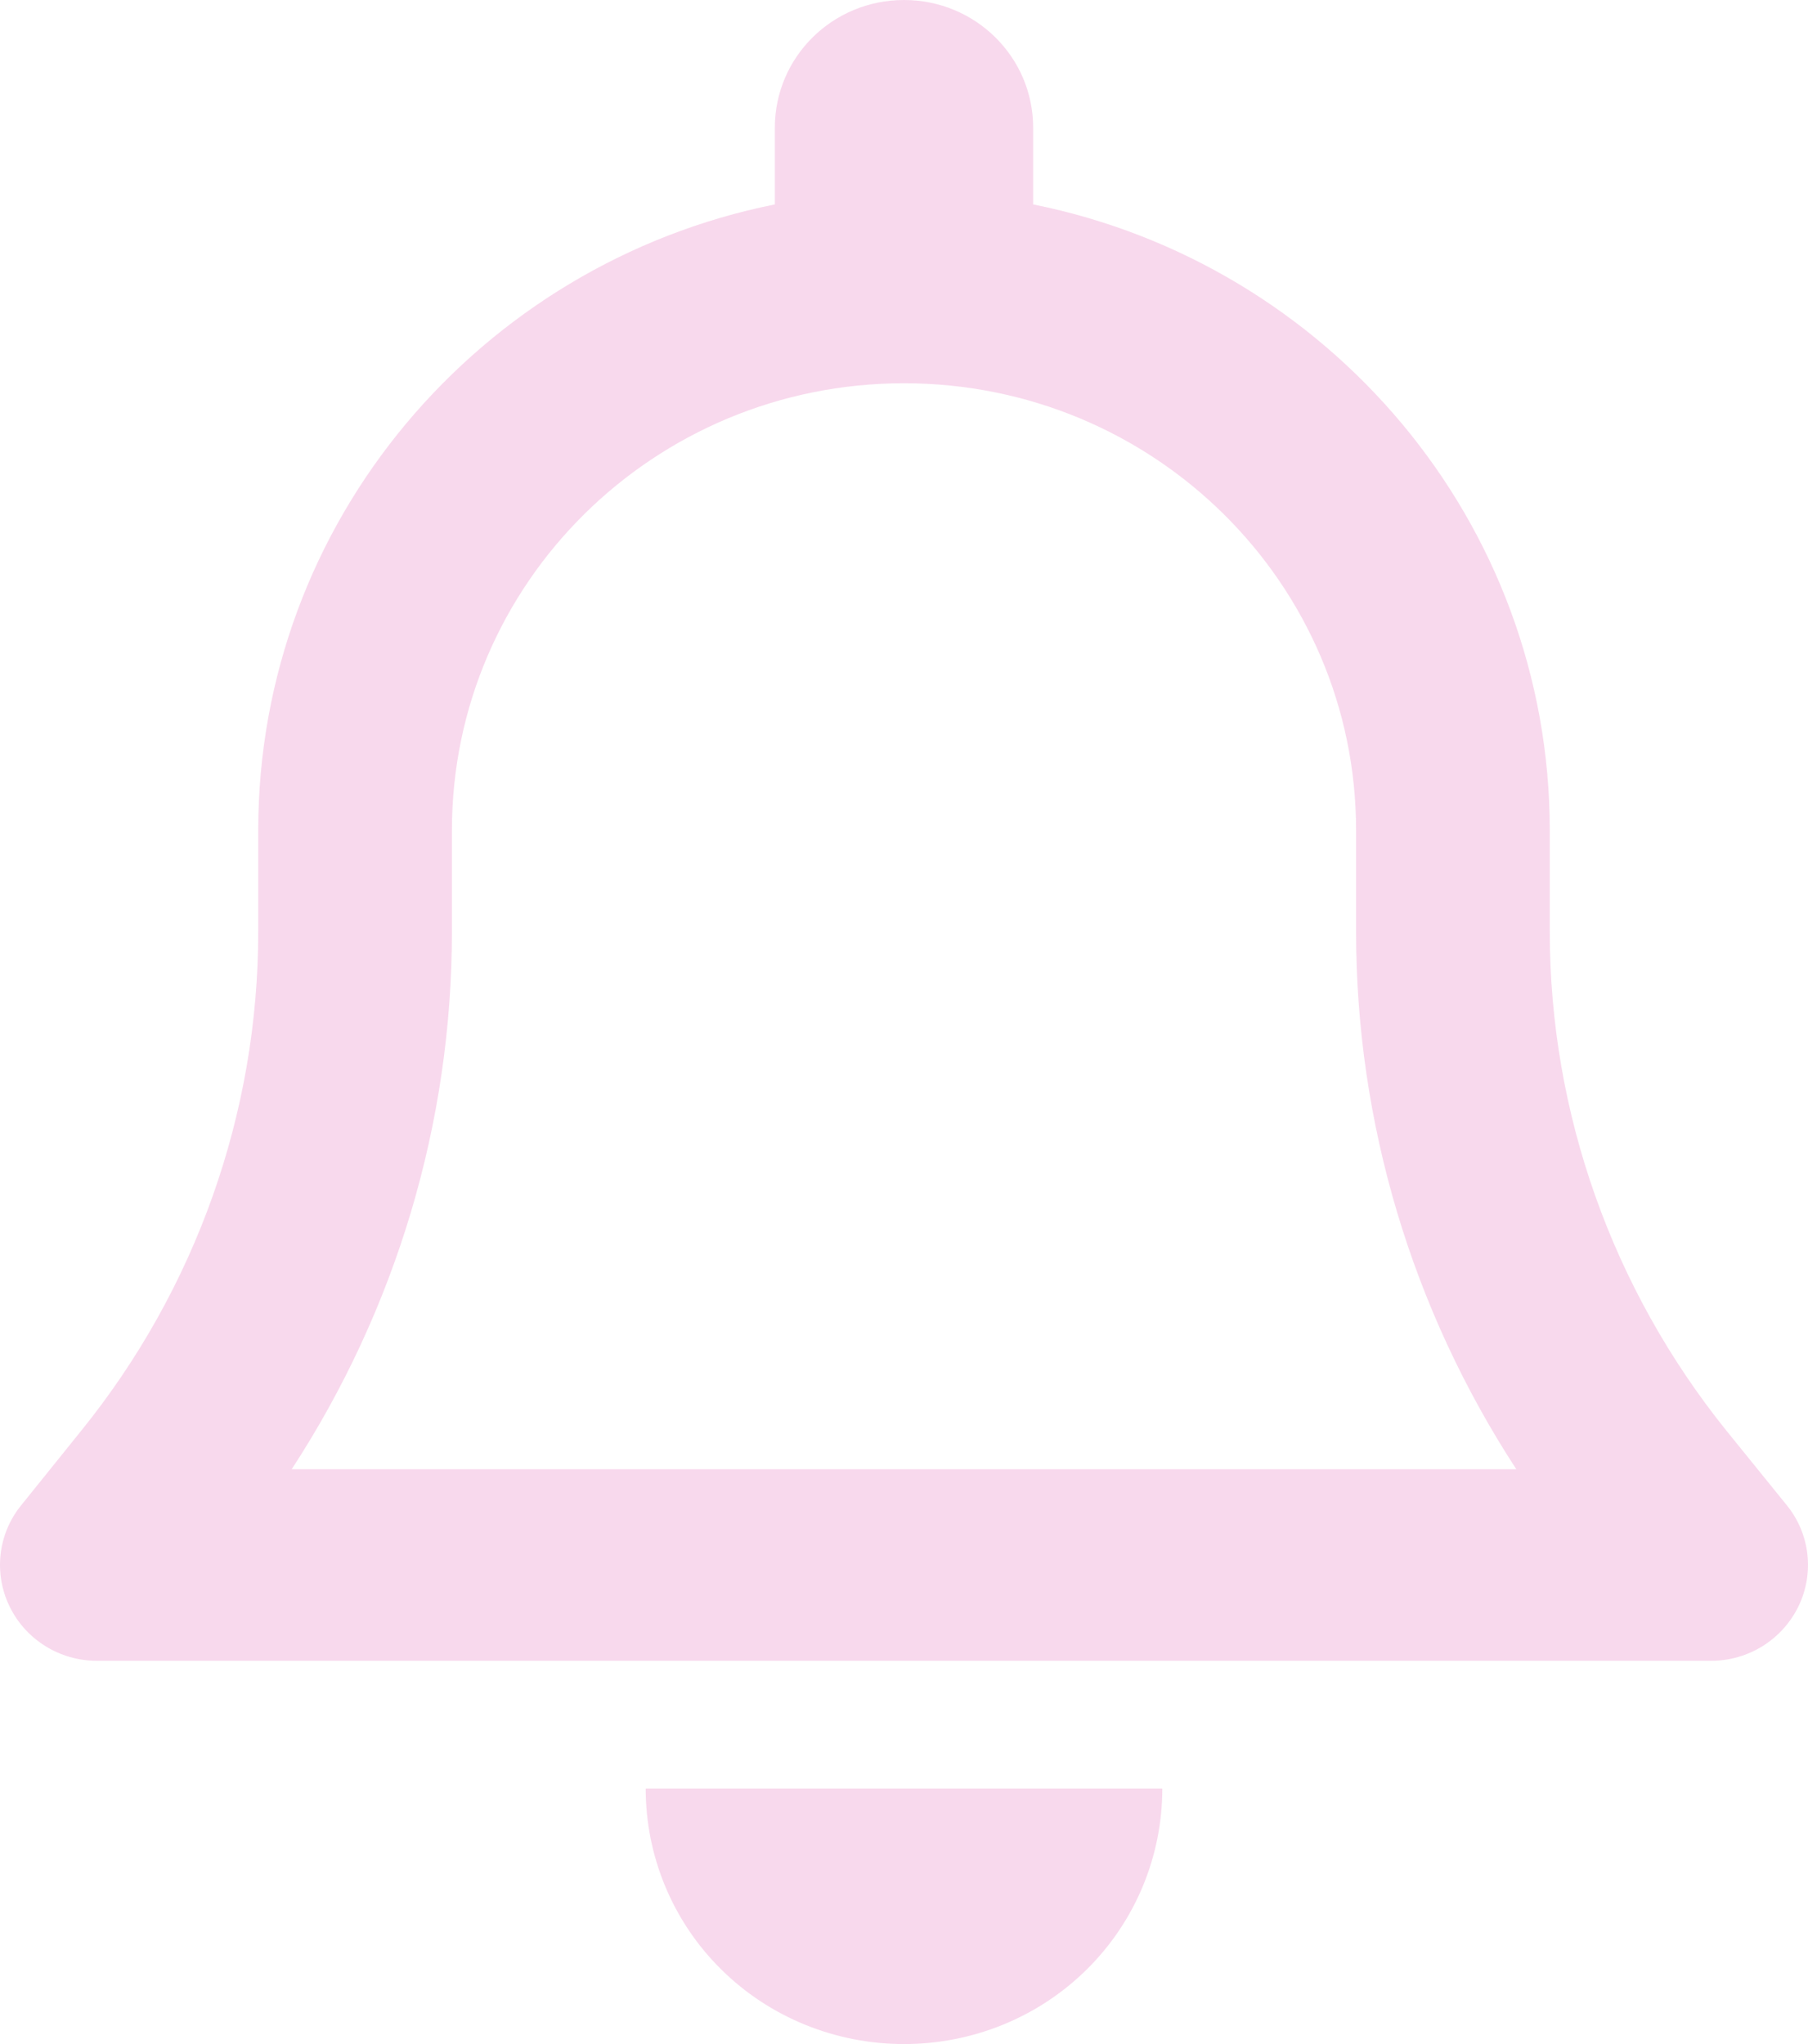 <svg width="23" height="26" viewBox="0 0 23 26" fill="none" xmlns="http://www.w3.org/2000/svg">
<path d="M11.5 0C10.591 0 9.857 0.726 9.857 1.625V2.6C6.109 3.352 3.285 6.632 3.285 10.562V11.852C3.285 14.158 2.489 16.397 1.036 18.195L0.271 19.145C-0.027 19.51 -0.083 20.013 0.122 20.434C0.327 20.856 0.759 21.125 1.231 21.125H21.769C22.241 21.125 22.672 20.856 22.878 20.434C23.083 20.013 23.027 19.51 22.729 19.145L21.964 18.2C20.511 16.397 19.715 14.158 19.715 11.852V10.562C19.715 6.632 16.891 3.352 13.143 2.6V1.625C13.143 0.726 12.409 0 11.5 0ZM11.5 4.875C14.678 4.875 17.251 7.419 17.251 10.562V11.852C17.251 14.285 17.964 16.656 19.289 18.688H3.711C5.036 16.656 5.749 14.285 5.749 11.852V10.562C5.749 7.419 8.322 4.875 11.5 4.875ZM14.786 22.75H11.5H8.214C8.214 23.613 8.558 24.441 9.174 25.05C9.79 25.66 10.627 26 11.5 26C12.373 26 13.21 25.66 13.826 25.05C14.442 24.441 14.786 23.613 14.786 22.75Z" fill="#D10085" fill-opacity="0.15"/>
</svg>

